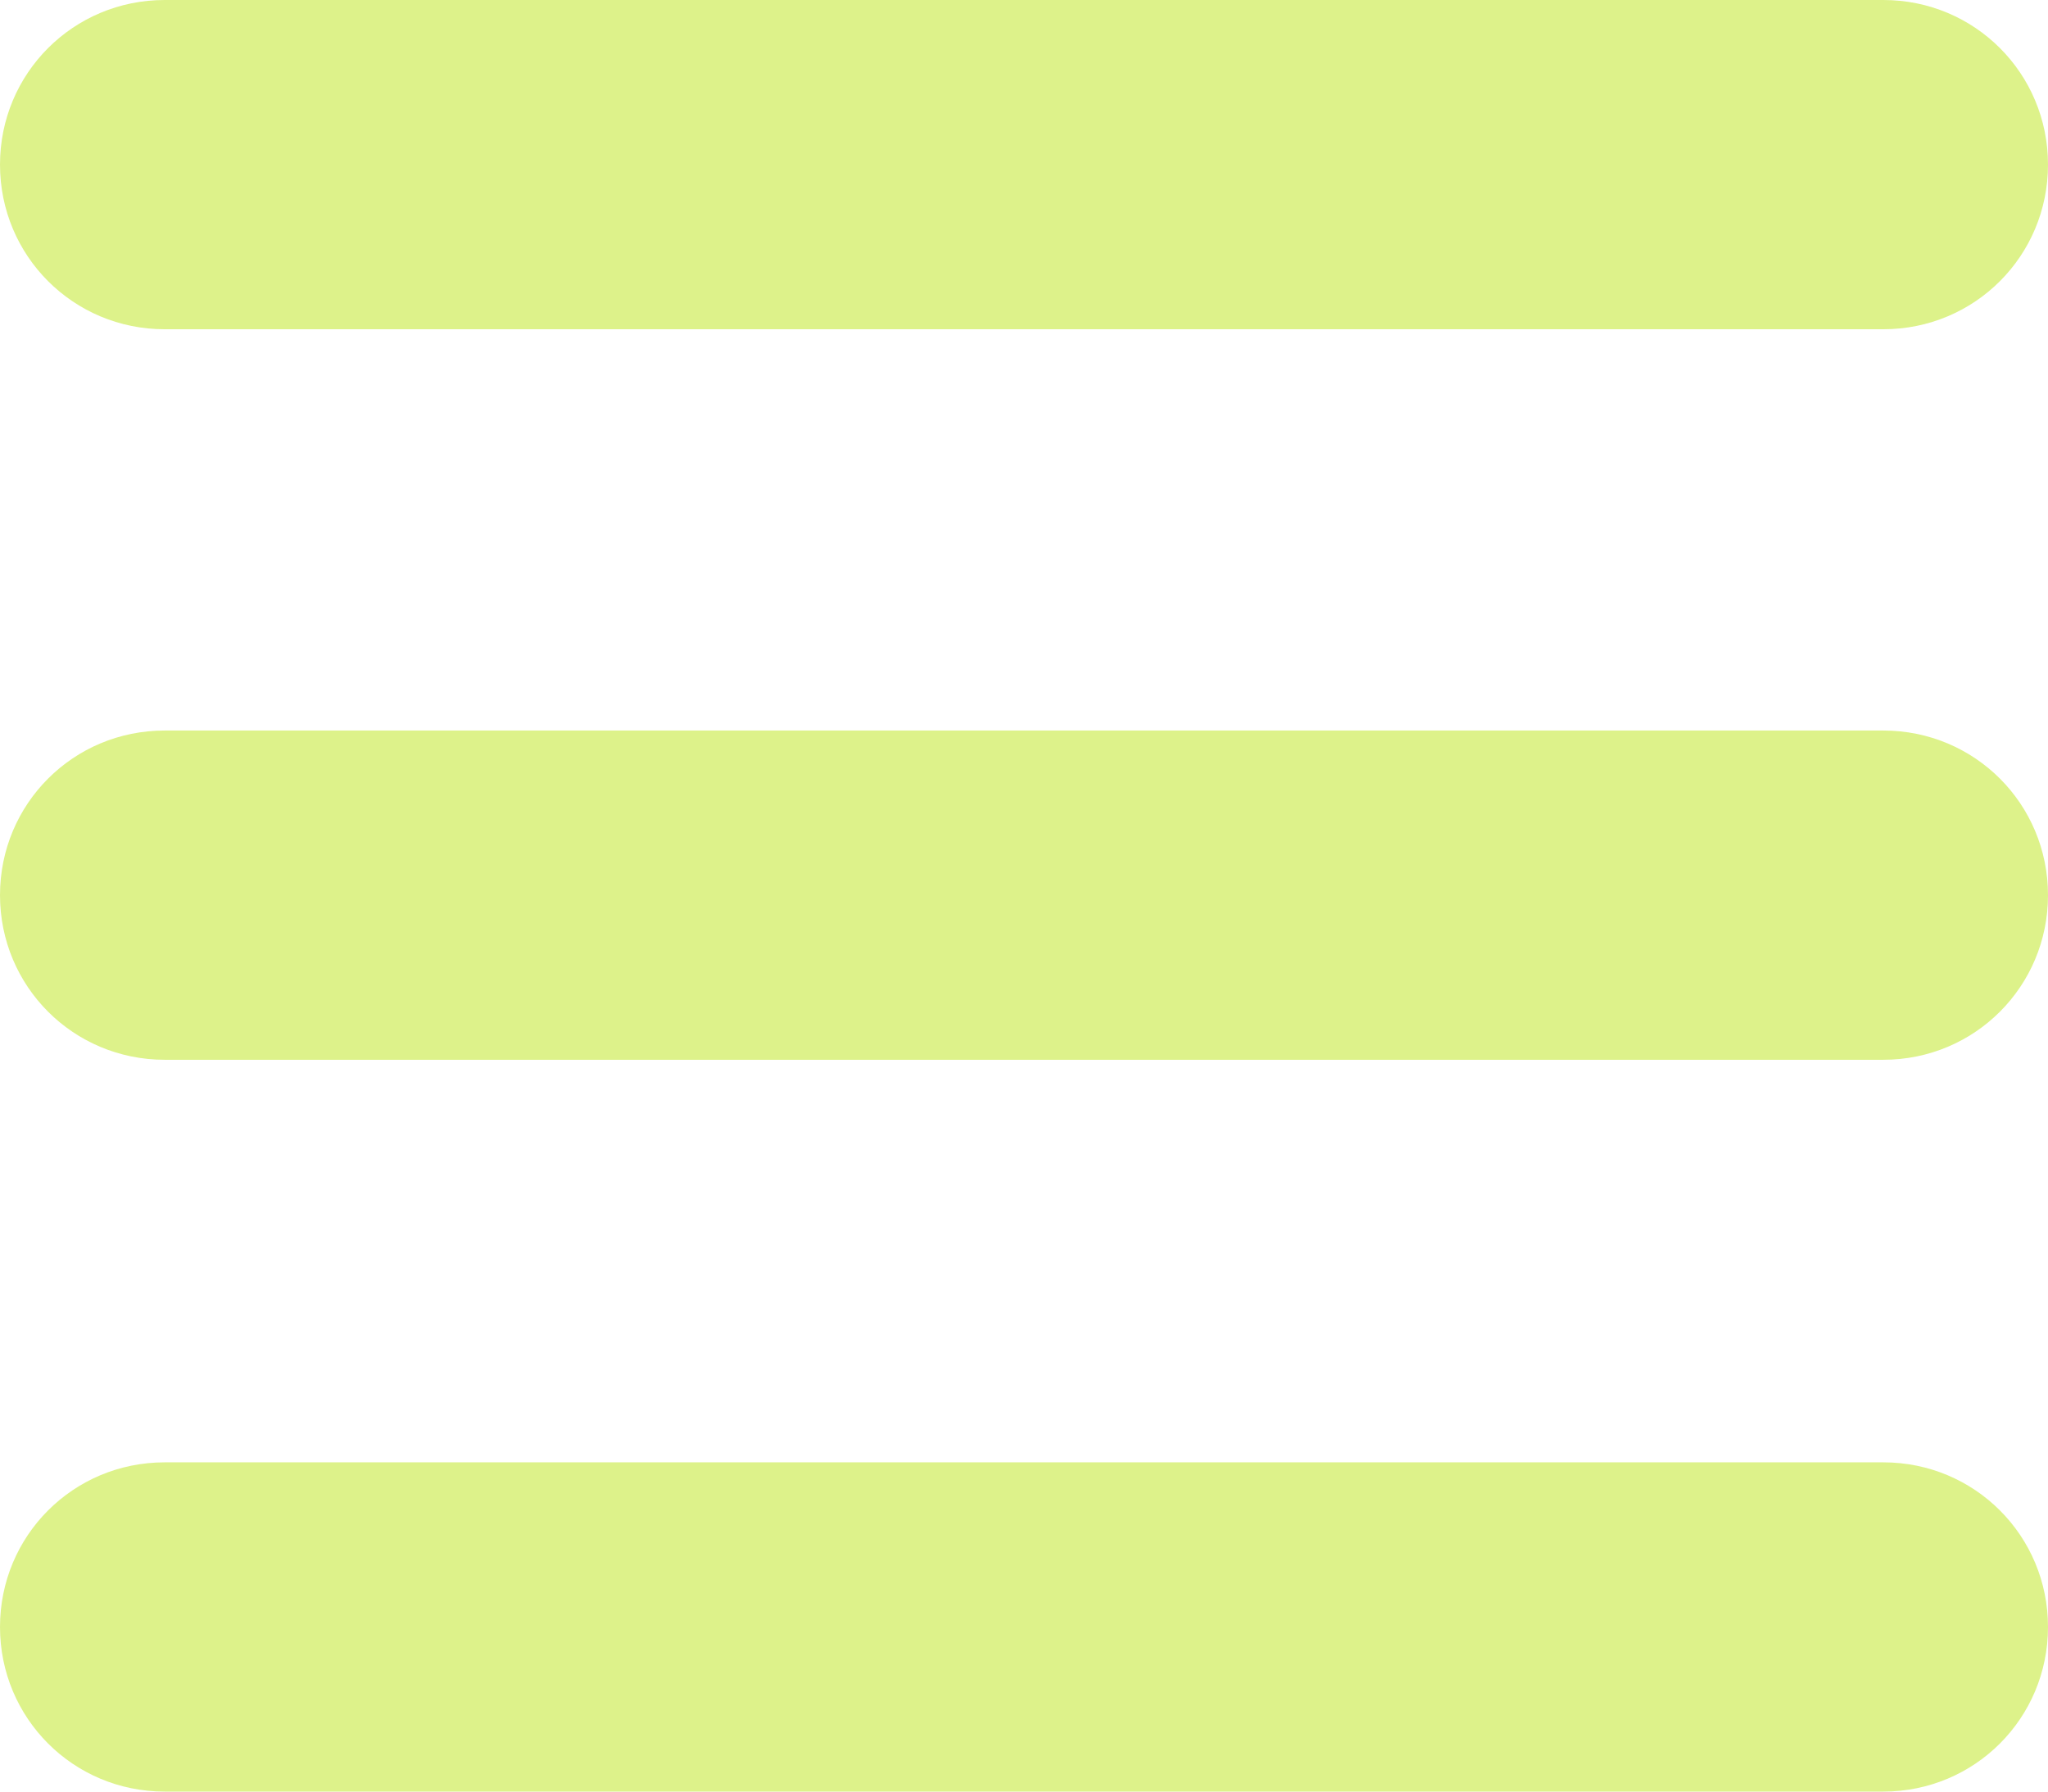 <?xml version="1.0" encoding="utf-8"?>
<!-- Generator: Adobe Illustrator 22.1.0, SVG Export Plug-In . SVG Version: 6.00 Build 0)  -->
<svg version="1.1" id="Layer_1" xmlns="http://www.w3.org/2000/svg" xmlns:xlink="http://www.w3.org/1999/xlink" x="0px" y="0px"
	 viewBox="0 0 159.2 139.3" style="enable-background:new 0 0 159.2 139.3;" xml:space="preserve">
<style type="text/css">
	.st0{fill:#DDF28A;}
</style>
<path class="st0" d="M146.4,25.6H12.8C5.7,25.6,0,19.9,0,12.8l0,0C0,5.7,5.7,0,12.8,0h133.6c7.1,0,12.8,5.7,12.8,12.8l0,0
	C159.2,19.9,153.5,25.6,146.4,25.6z"/>
<path class="st0" d="M146.4,82.4H12.8C5.7,82.4,0,76.7,0,69.6l0,0c0-7.1,5.7-12.8,12.8-12.8h133.6c7.1,0,12.8,5.7,12.8,12.8l0,0
	C159.2,76.7,153.5,82.4,146.4,82.4z"/>
<path class="st0" d="M146.4,139.3H12.8c-7.1,0-12.8-5.7-12.8-12.8l0,0c0-7.1,5.7-12.8,12.8-12.8h133.6c7.1,0,12.8,5.7,12.8,12.8l0,0
	C159.2,133.6,153.5,139.3,146.4,139.3z"/>
</svg>
